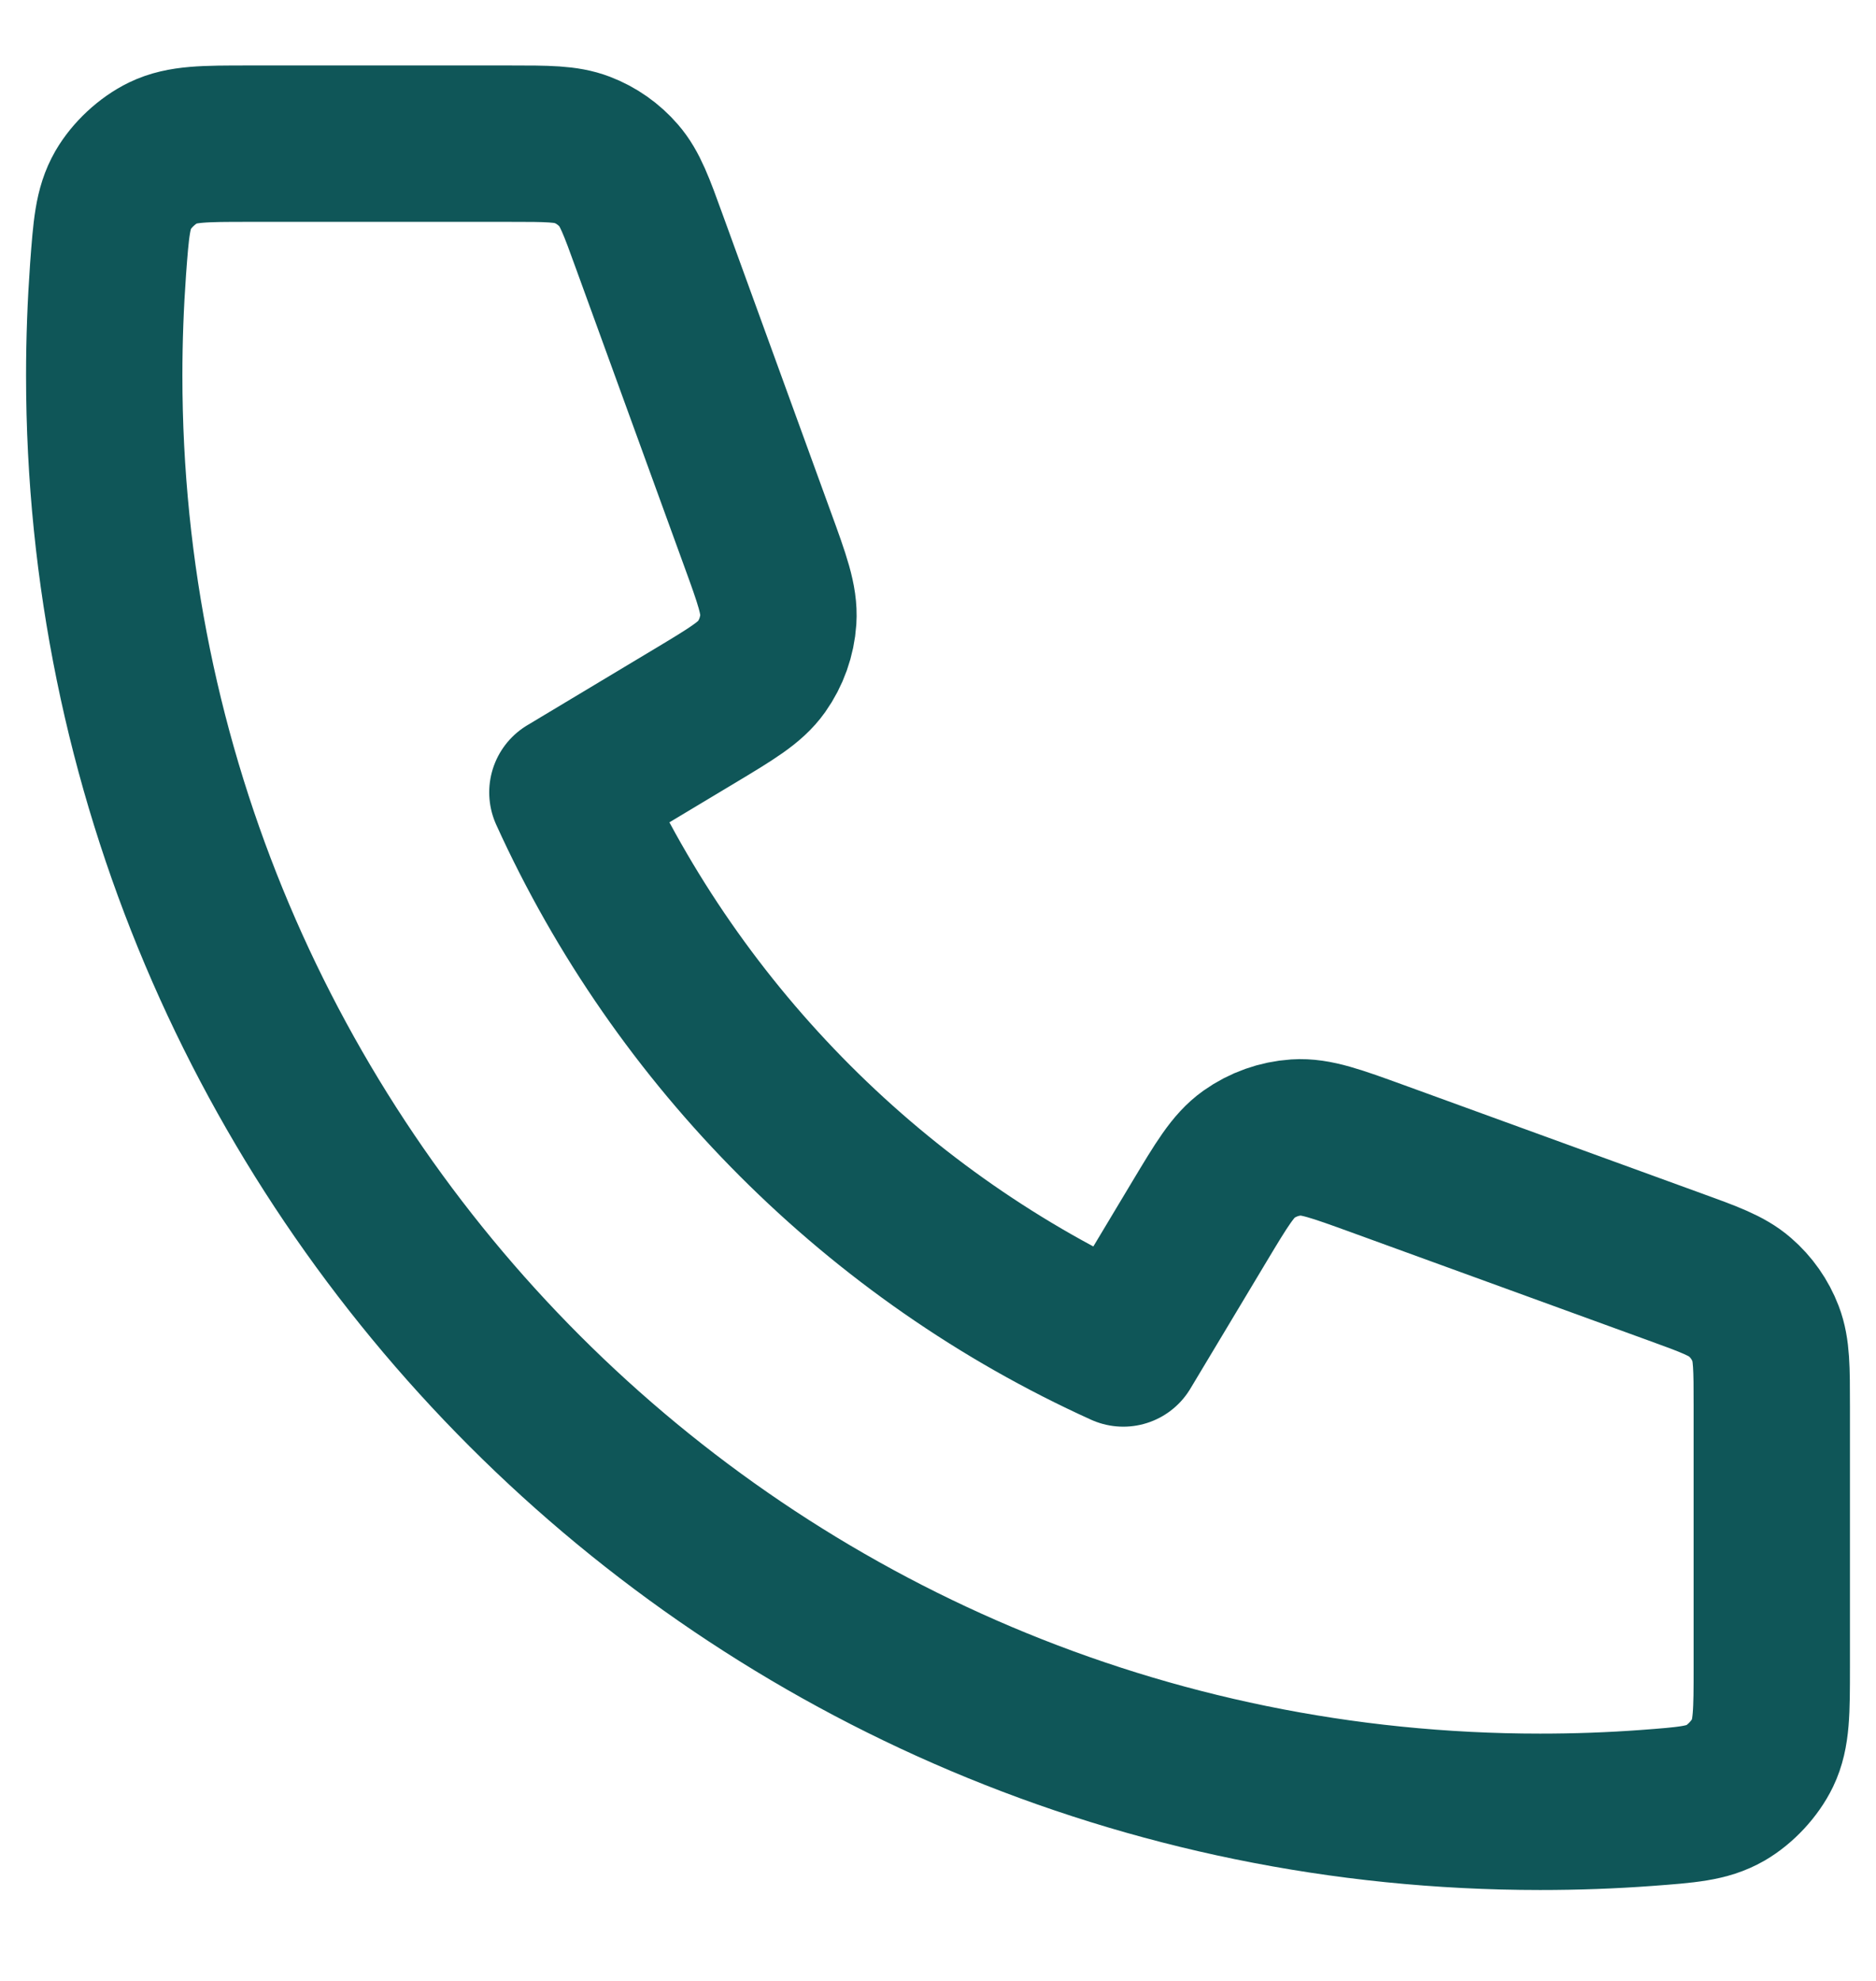 <svg width="18" height="19" viewBox="0 0 18 19" fill="none" xmlns="http://www.w3.org/2000/svg">
<path d="M1 3.6C1 11.21 7.169 17.378 14.778 17.378C15.121 17.378 15.461 17.366 15.799 17.341C16.185 17.312 16.379 17.298 16.555 17.197C16.7 17.113 16.839 16.964 16.912 16.813C17 16.63 17 16.416 17 15.99V13.485C17 13.126 17 12.947 16.941 12.793C16.889 12.657 16.804 12.536 16.694 12.441C16.57 12.333 16.401 12.271 16.064 12.149L13.213 11.112C12.821 10.97 12.625 10.898 12.438 10.91C12.274 10.921 12.116 10.977 11.982 11.072C11.83 11.18 11.723 11.359 11.508 11.717L10.778 12.934C8.422 11.867 6.513 9.955 5.444 7.6L6.661 6.87C7.019 6.655 7.198 6.548 7.306 6.396C7.401 6.262 7.457 6.104 7.468 5.94C7.48 5.753 7.409 5.557 7.266 5.165L6.229 2.314C6.107 1.977 6.045 1.808 5.937 1.684C5.842 1.574 5.721 1.489 5.585 1.437C5.431 1.378 5.252 1.378 4.893 1.378H2.388C1.962 1.378 1.748 1.378 1.565 1.466C1.414 1.539 1.265 1.678 1.181 1.823C1.08 1.999 1.066 2.193 1.037 2.58C1.013 2.917 1 3.257 1 3.6Z" stroke="#0F5658" stroke-width="1.5" stroke-linecap="round" stroke-linejoin="round"/>
</svg>
